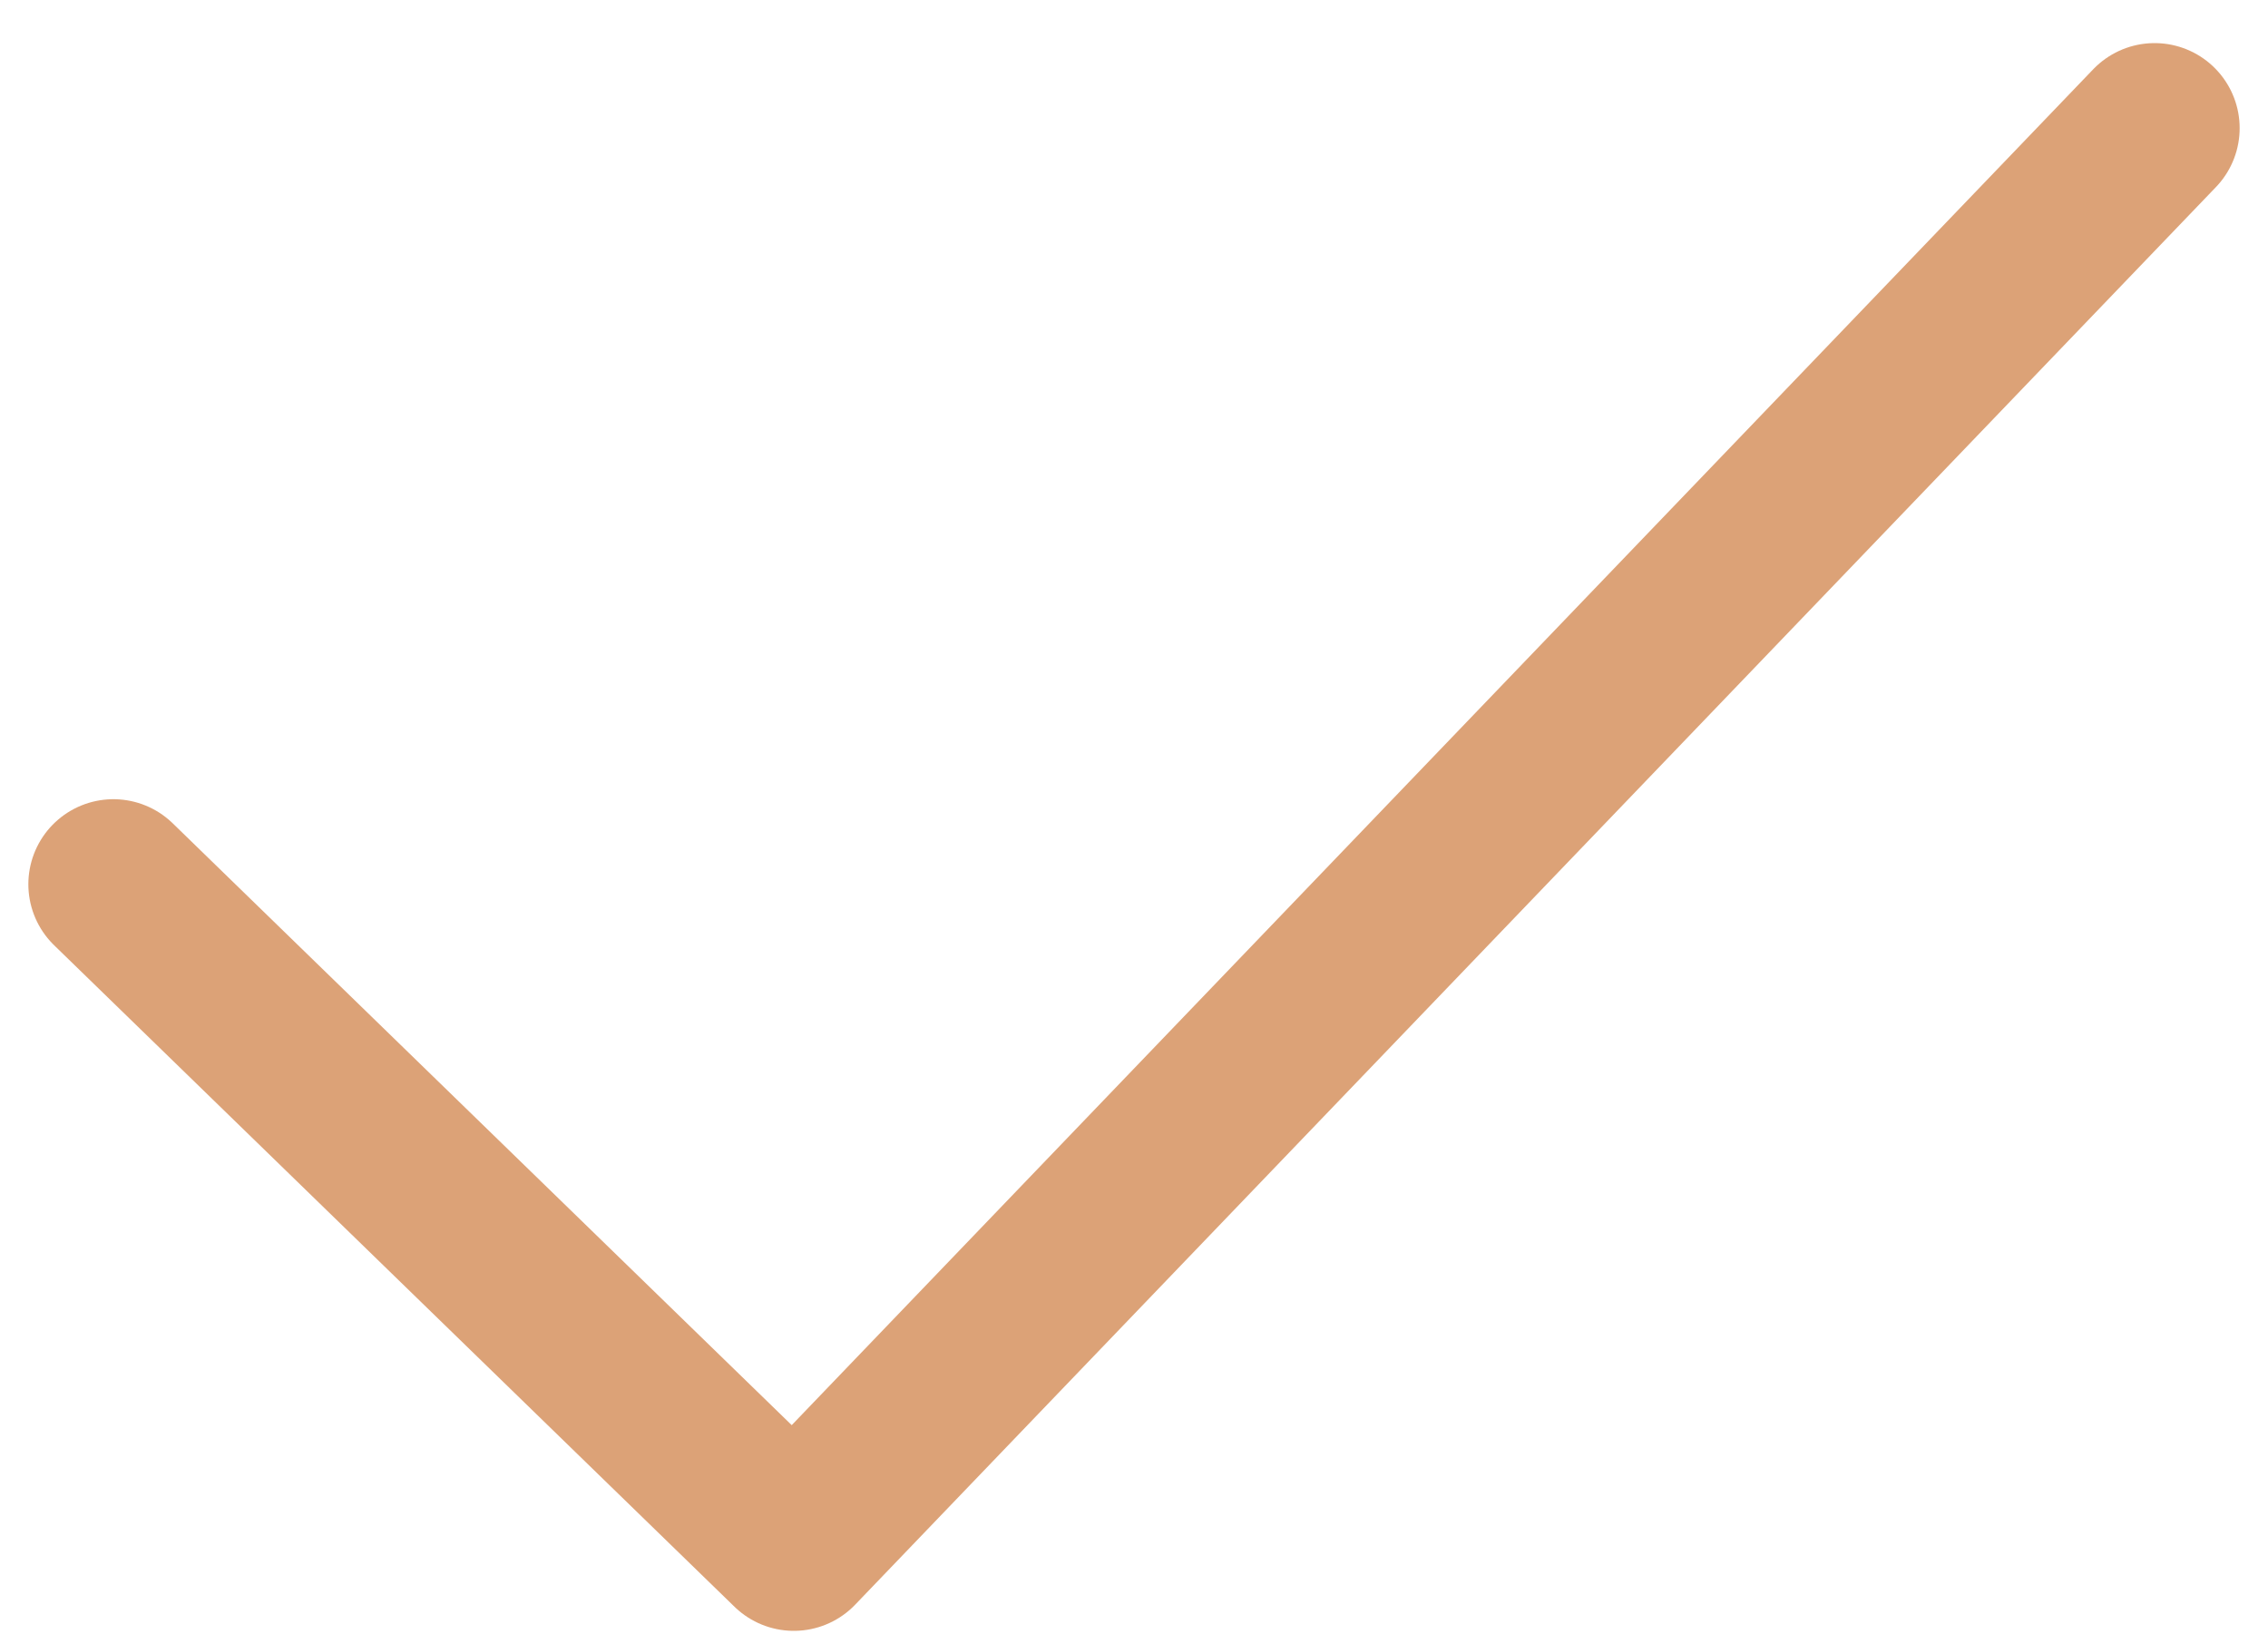 <svg width="40" height="29" viewBox="0 0 40 29" fill="none" xmlns="http://www.w3.org/2000/svg">
<path d="M2 15.594L14 27.26L38 2.26" stroke="#DCA277" stroke-width="3" stroke-linecap="round" stroke-linejoin="round"/>
</svg>
